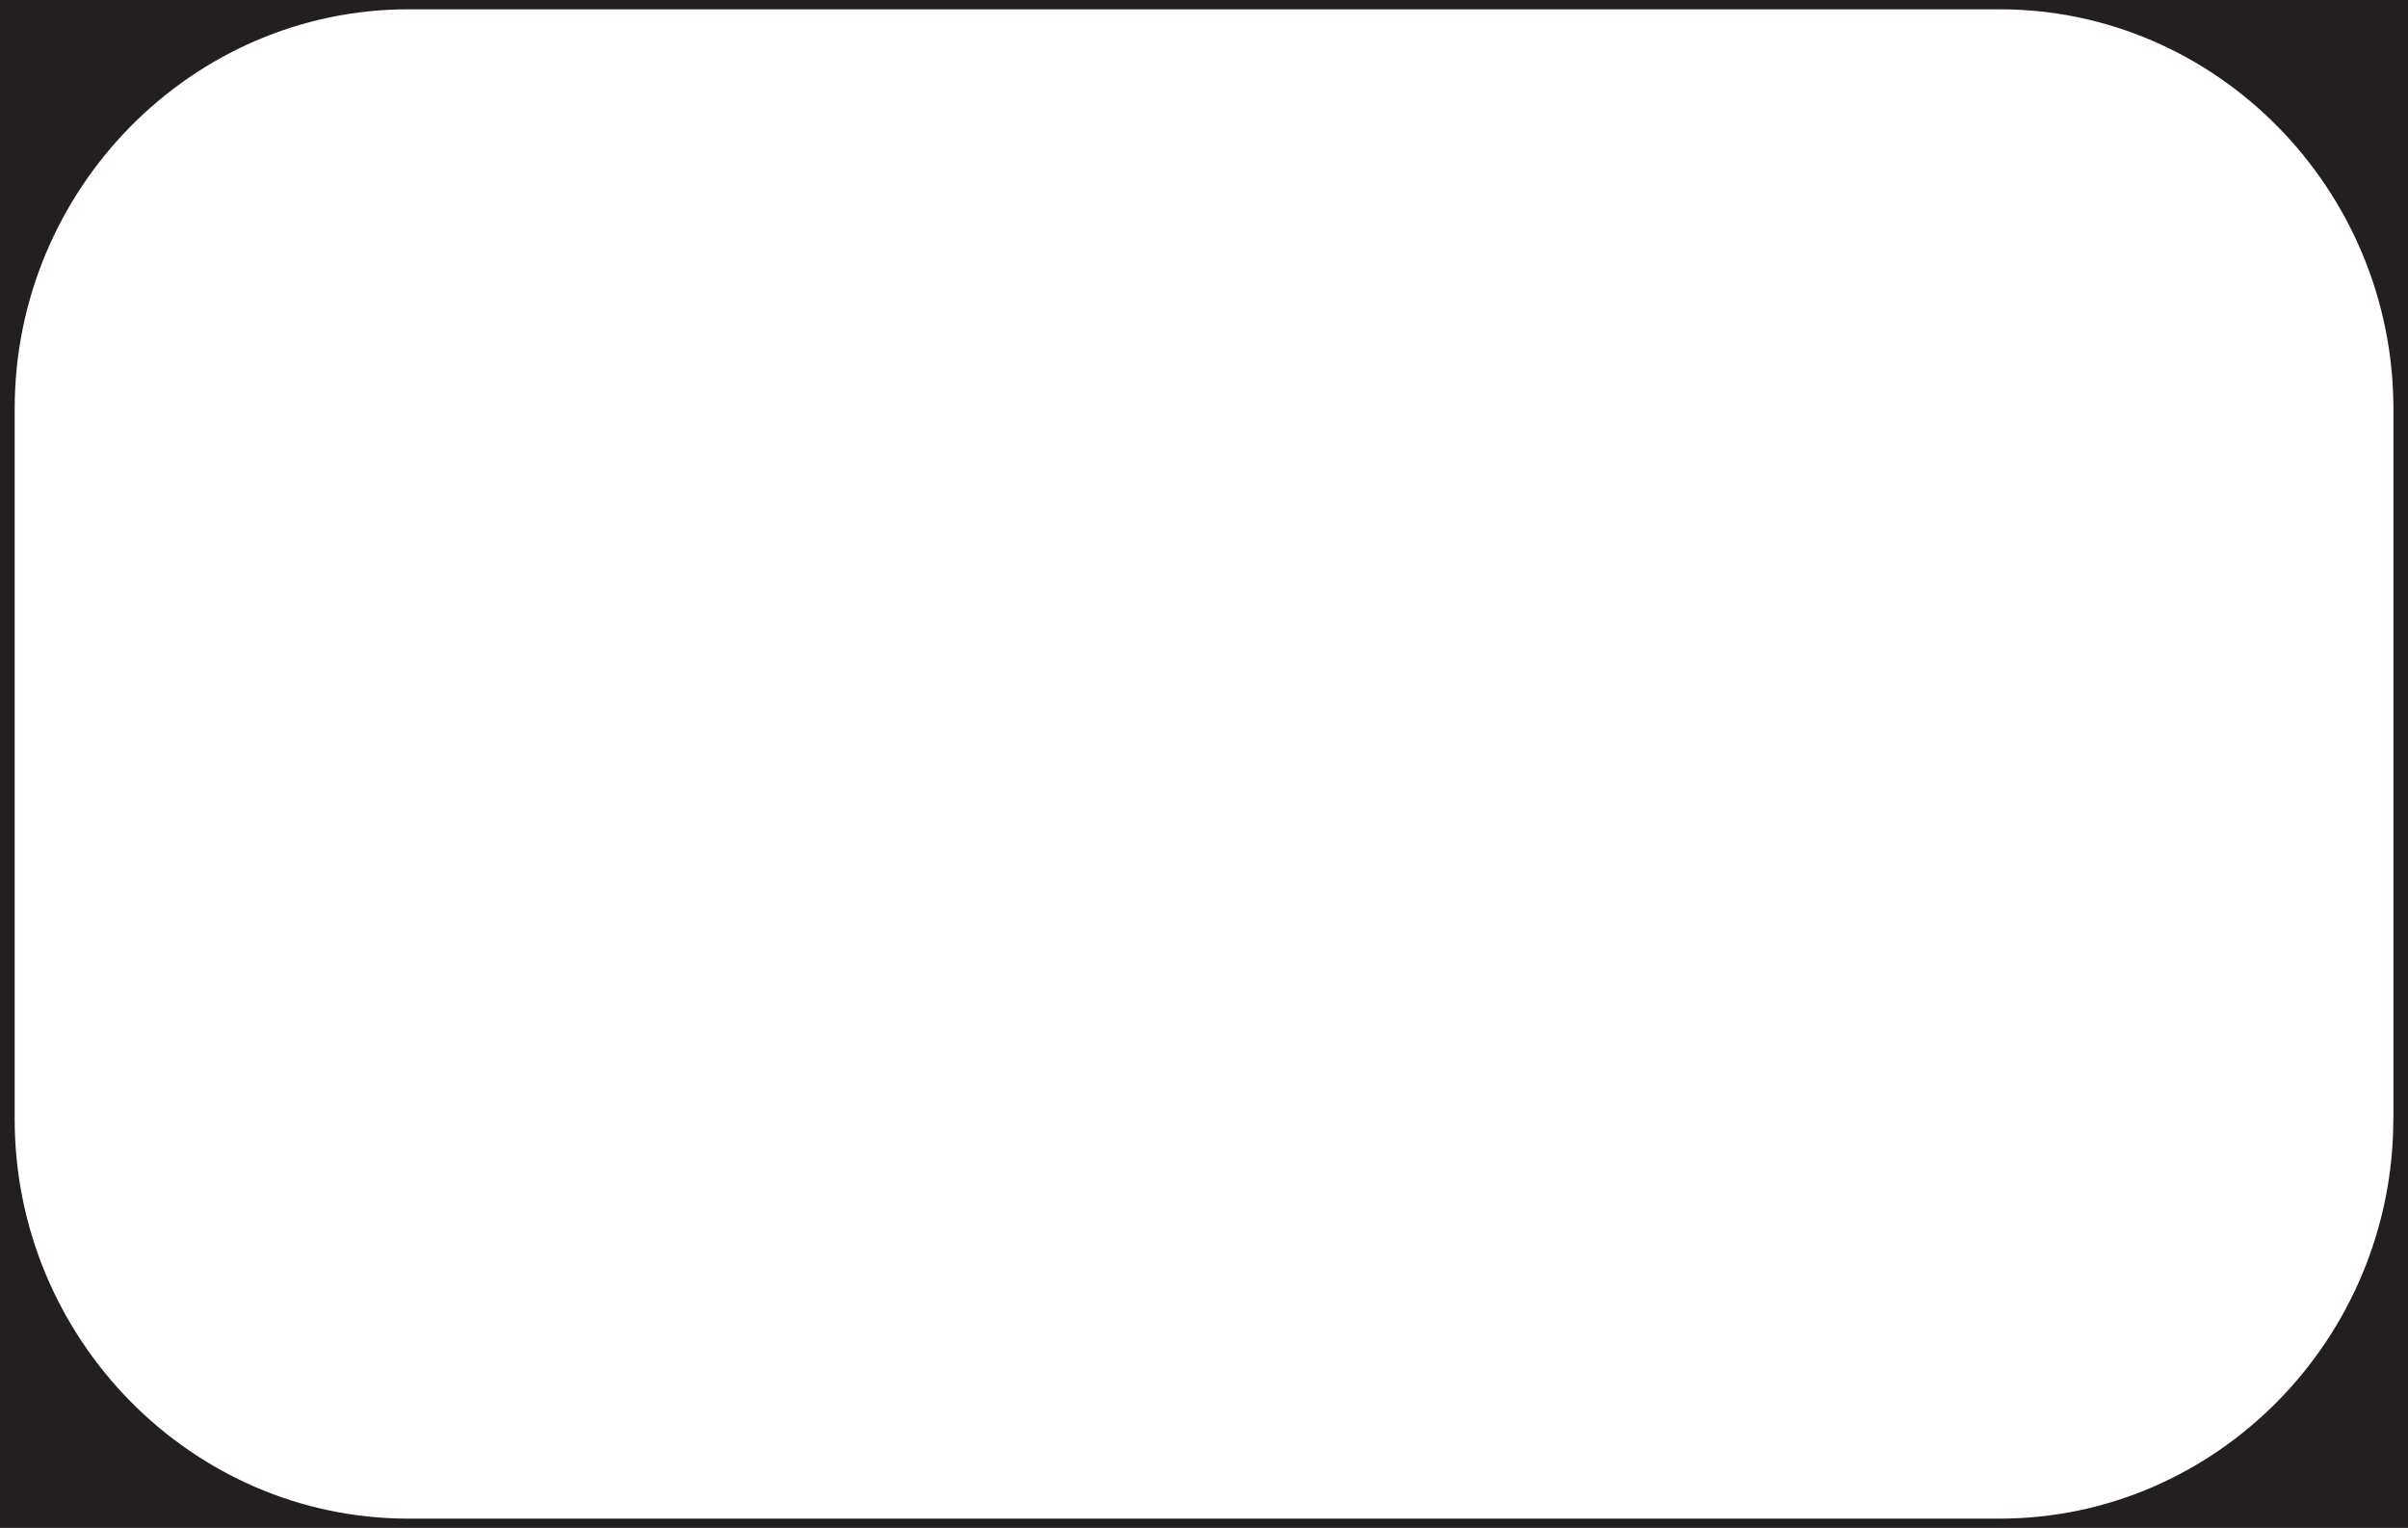 <?xml version="1.0" encoding="utf-8"?>
<!-- Generator: Adobe Illustrator 21.1.0, SVG Export Plug-In . SVG Version: 6.00 Build 0)  -->
<svg version="1.1" id="Layer_1" xmlns="http://www.w3.org/2000/svg" xmlns:xlink="http://www.w3.org/1999/xlink" x="0px" y="0px"
	 viewBox="0 0 2560 1623.9" style="enable-background:new 0 0 2560 1623.9;" xml:space="preserve">
<style type="text/css">
	.st0{fill:#231F20;}
</style>
<g id="Layer_2">
</g>
<g id="Layer_1_1_">
	<path class="st0" d="M0,0v1623.9h2560V0H0z M2544.4,1189.3c0,233.6-188.3,424.8-418.5,424.8H434.1
		c-230.2,0-418.5-191.1-418.5-424.8V434.6C15.6,201.1,203.9,9.9,434.1,9.9H2126c230.2,0,418.5,191.1,418.5,424.8v754.6H2544.4z"/>
</g>
</svg>
